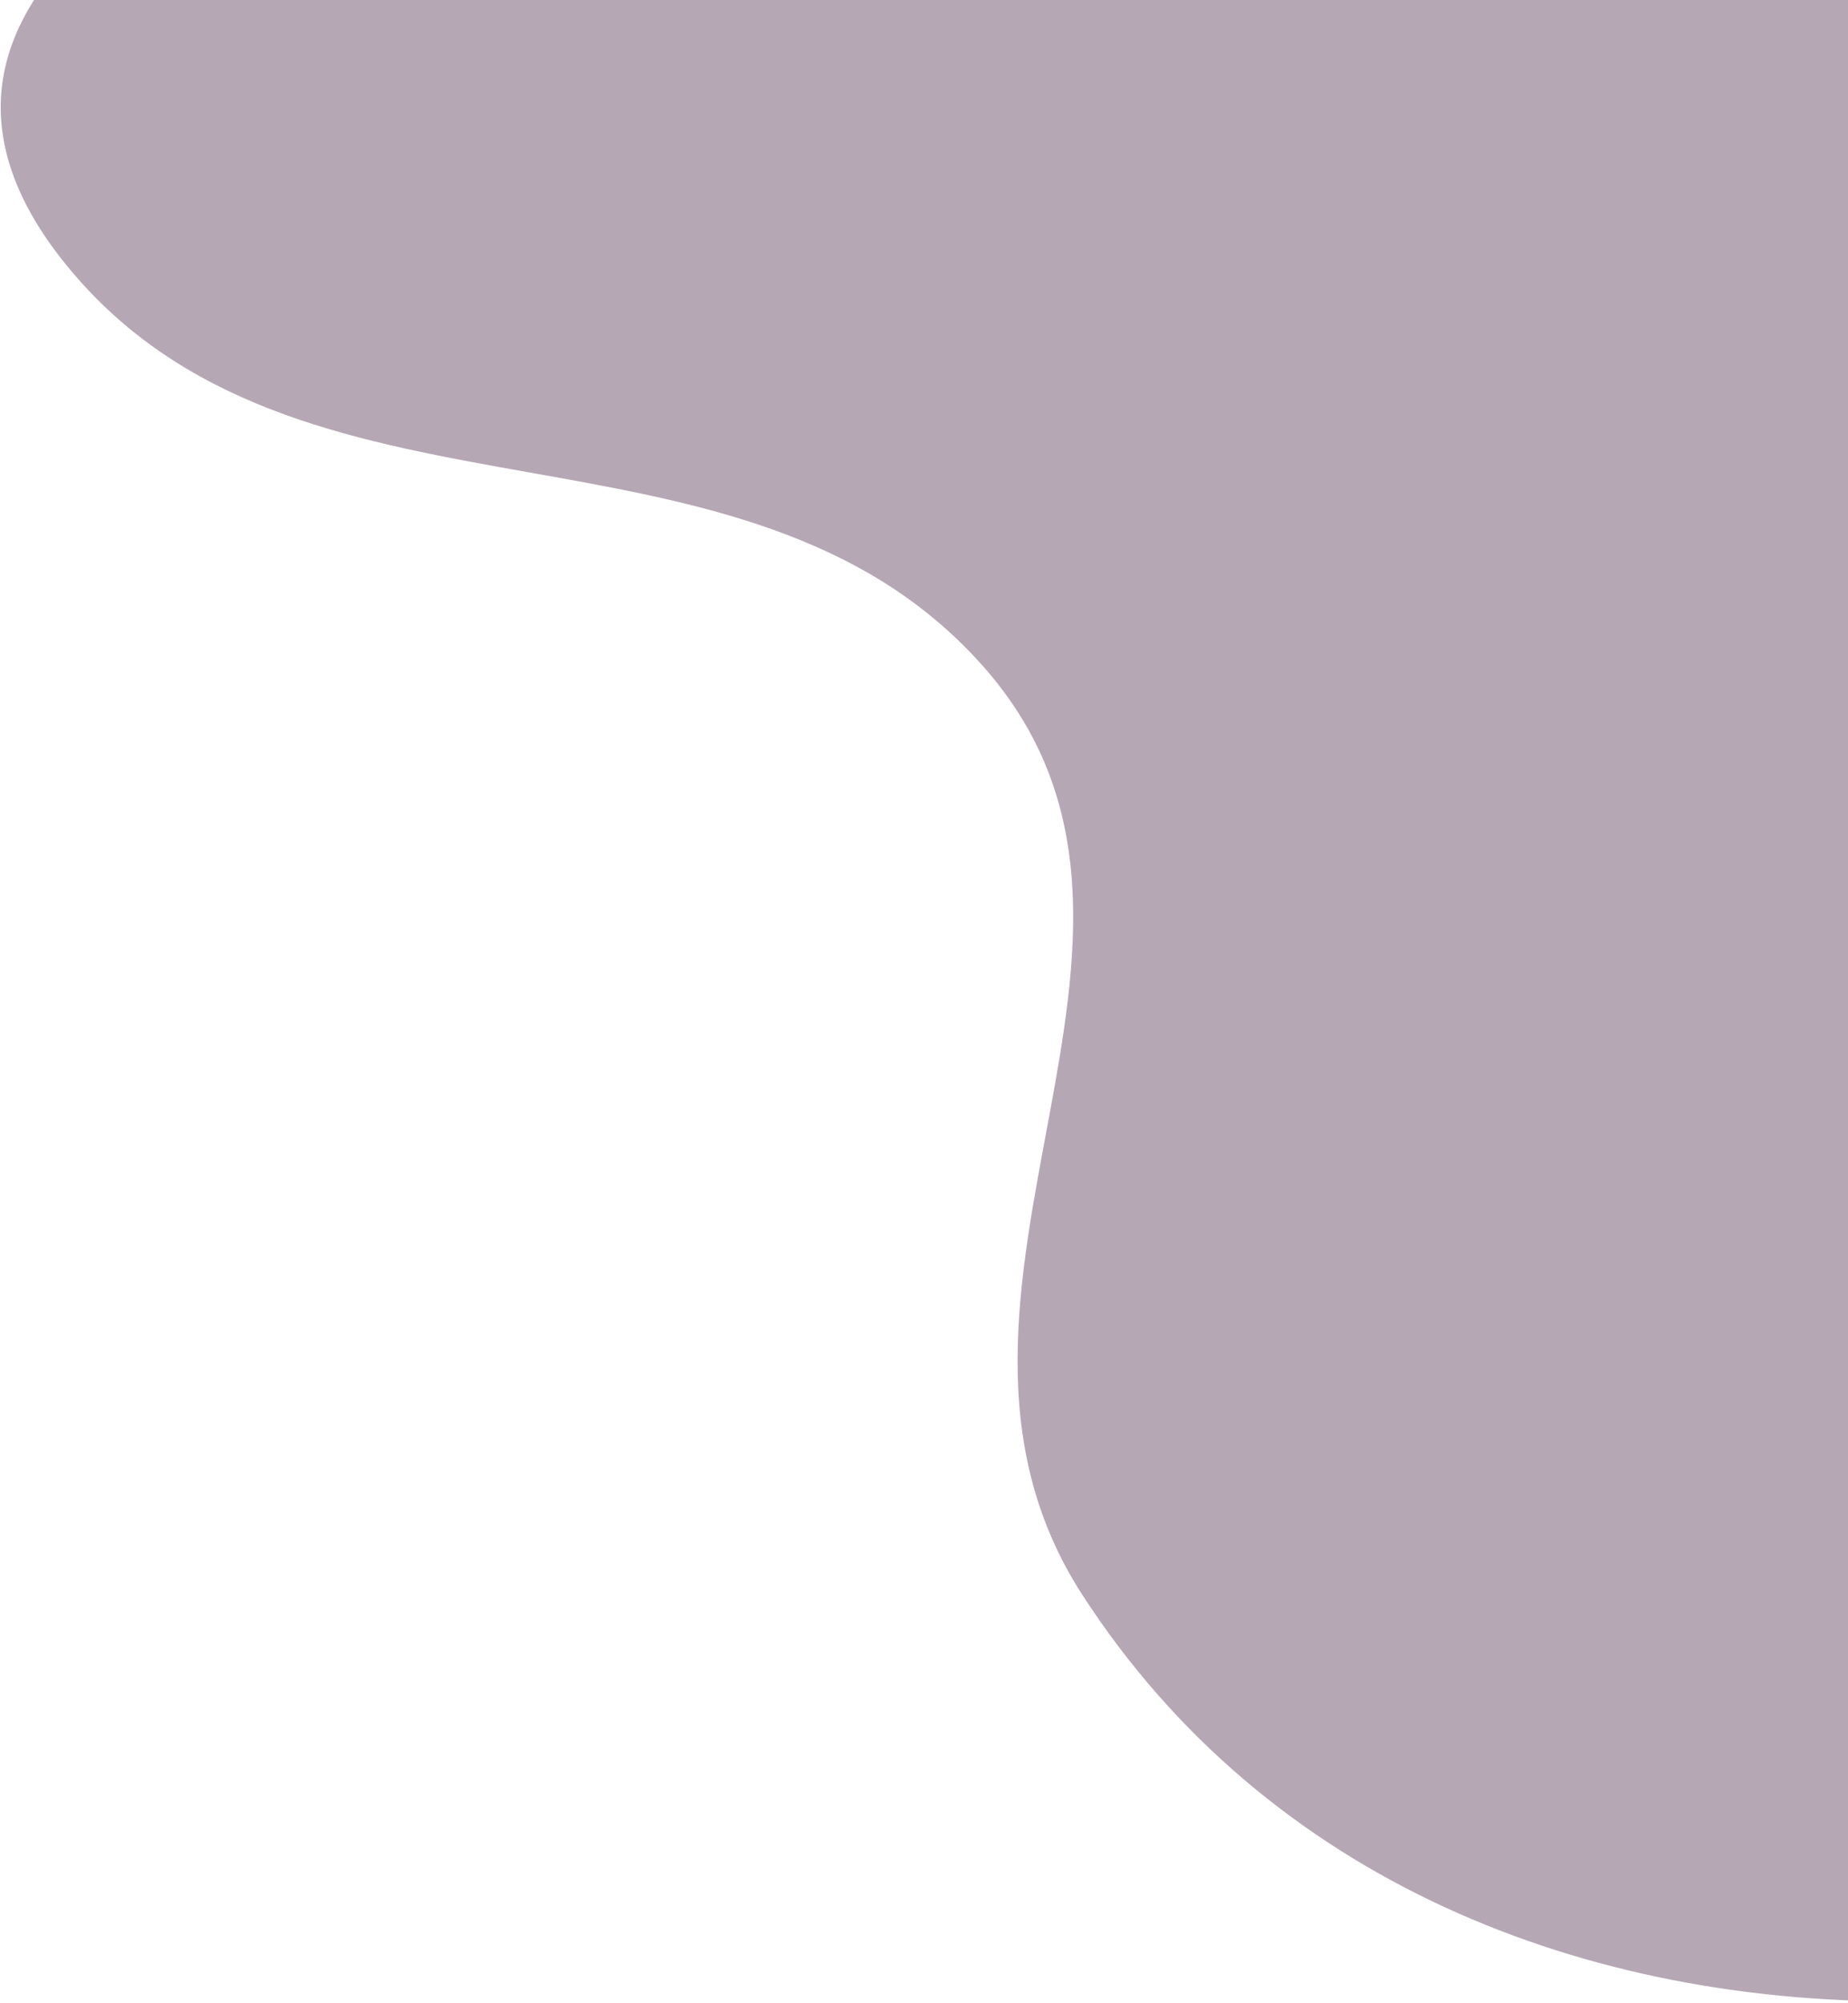 <svg width="576" height="624" viewBox="0 0 576 624" fill="none" xmlns="http://www.w3.org/2000/svg">
<path d="M337.352 496.784C452.361 674.435 732.65 654.32 891.37 503.924C1111.26 295.562 801.462 -137.263 500.763 -139.948C312.848 -141.627 -103.237 -58.963 24 86.5C97.542 170.576 231.969 123.862 306.227 207.317C381.293 291.68 276.014 402.037 337.352 496.784Z" fill="#B6A7B5"/>
</svg>
